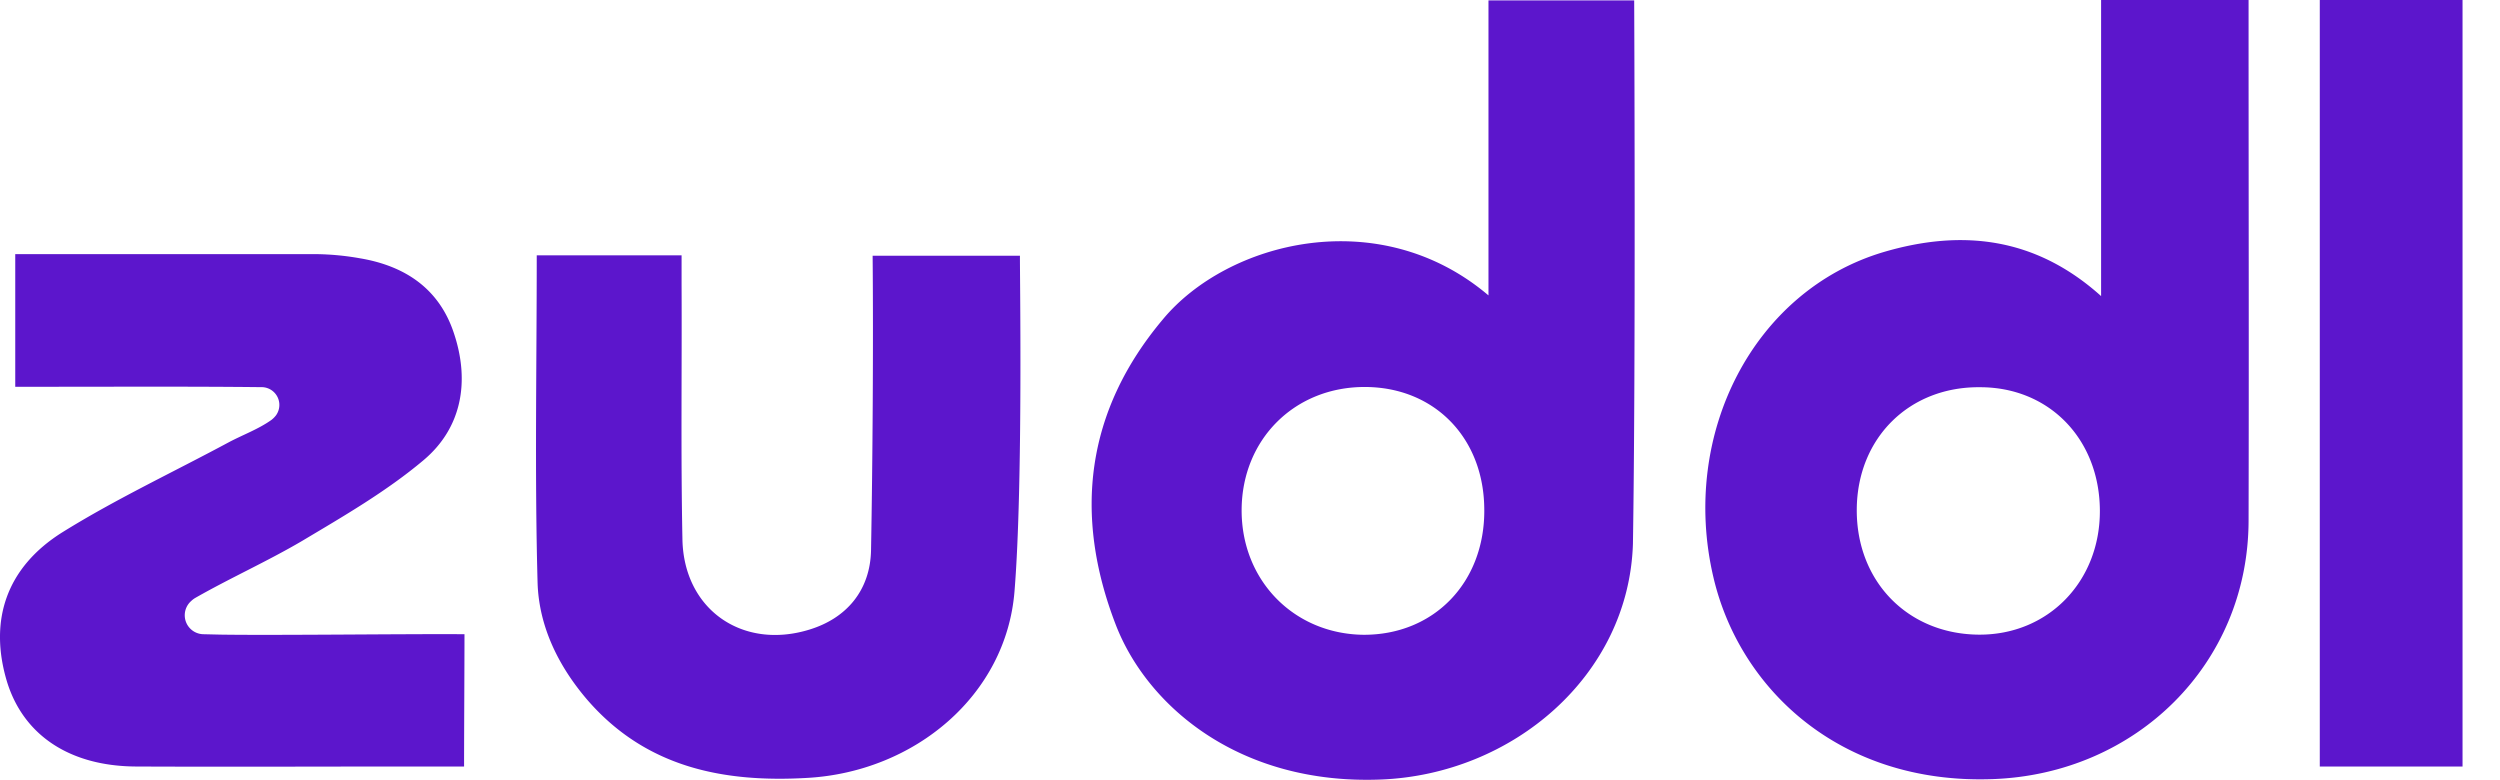 <svg xmlns="http://www.w3.org/2000/svg" fill="none" viewBox="0 0 141 44"><g fill="#5C16CC" clip-path="url(#a)"><path d="M83.95 16.662V.023h8.218s.094 20.516-.071 30.655c-.238 7.438-6.796 13.004-14.231 13.288-8.028.309-13.192-4.192-14.942-8.743-2.393-6.208-1.682-12.035 2.651-17.198 3.646-4.403 12.195-6.607 18.376-1.363Zm-.237 12.104c0-4.05-2.793-6.917-6.7-6.94-3.98-.024-6.962 2.938-6.985 6.917-.023 3.979 2.935 7.01 6.866 7.059 3.978.016 6.844-2.945 6.82-7.044v.008ZM118.502 16.7V0h8.318v1.468c0 9.311.023 18.595 0 27.906-.024 8.084-6.346 14.285-14.444 14.568-8.668.309-14.303-5.163-15.747-11.417-1.872-8.055 2.272-16.132 9.614-18.311 4.35-1.28 8.517-.878 12.259 2.486Zm-13.78 12.034c-.024 4.052 2.865 7.011 6.842 7.06 3.932.047 6.892-2.985 6.869-7.012-.024-4.027-2.867-6.942-6.75-6.942-4.004-.046-6.939 2.867-6.961 6.894ZM26.197 35.77c0 1.848-.023 5.353-.023 7.461h-2.889c-5.209 0-10.418.024-15.628 0-3.741-.023-6.347-1.776-7.27-4.808-1.018-3.412-.048-6.42 3.15-8.414 3.007-1.87 6.25-3.387 9.376-5.07.806-.425 1.659-.733 2.393-1.253.097-.075.185-.163.26-.26a1.004 1.004 0 0 0-.758-1.59h-.024c-4.025-.045-8.08-.022-12.123-.022H.86v-7.482h16.908c.85.008 1.697.086 2.534.236 2.533.426 4.474 1.706 5.303 4.24.9 2.7.45 5.33-1.728 7.155-2.084 1.753-4.5 3.15-6.843 4.548-1.966 1.155-4.049 2.085-6.039 3.222a1.321 1.321 0 0 0-.213.165 1.07 1.07 0 0 0 .686 1.872l.99.023c3.131.048 10.66-.048 13.74-.023ZM49.216 14.425h8.31c-.022.33.19 12.817-.308 18.927-.473 5.875-5.634 10.164-11.65 10.519-4.734.283-9.116-.57-12.43-4.384-1.65-1.918-2.748-4.169-2.819-6.631-.165-6.104-.047-12.225-.047-18.454h8.169v1.658c.023 4.784-.048 9.568.048 14.353.07 3.959 3.385 6.268 7.175 5.092 2.082-.64 3.41-2.204 3.462-4.454.09-4.923.136-11.675.09-16.626ZM138.887 43.231h-8.051V0h8.051v43.231Z"/></g><defs><clipPath id="a"><path fill="#fff" d="M0 0h140.187v43.98H0z"/></clipPath></defs></svg>